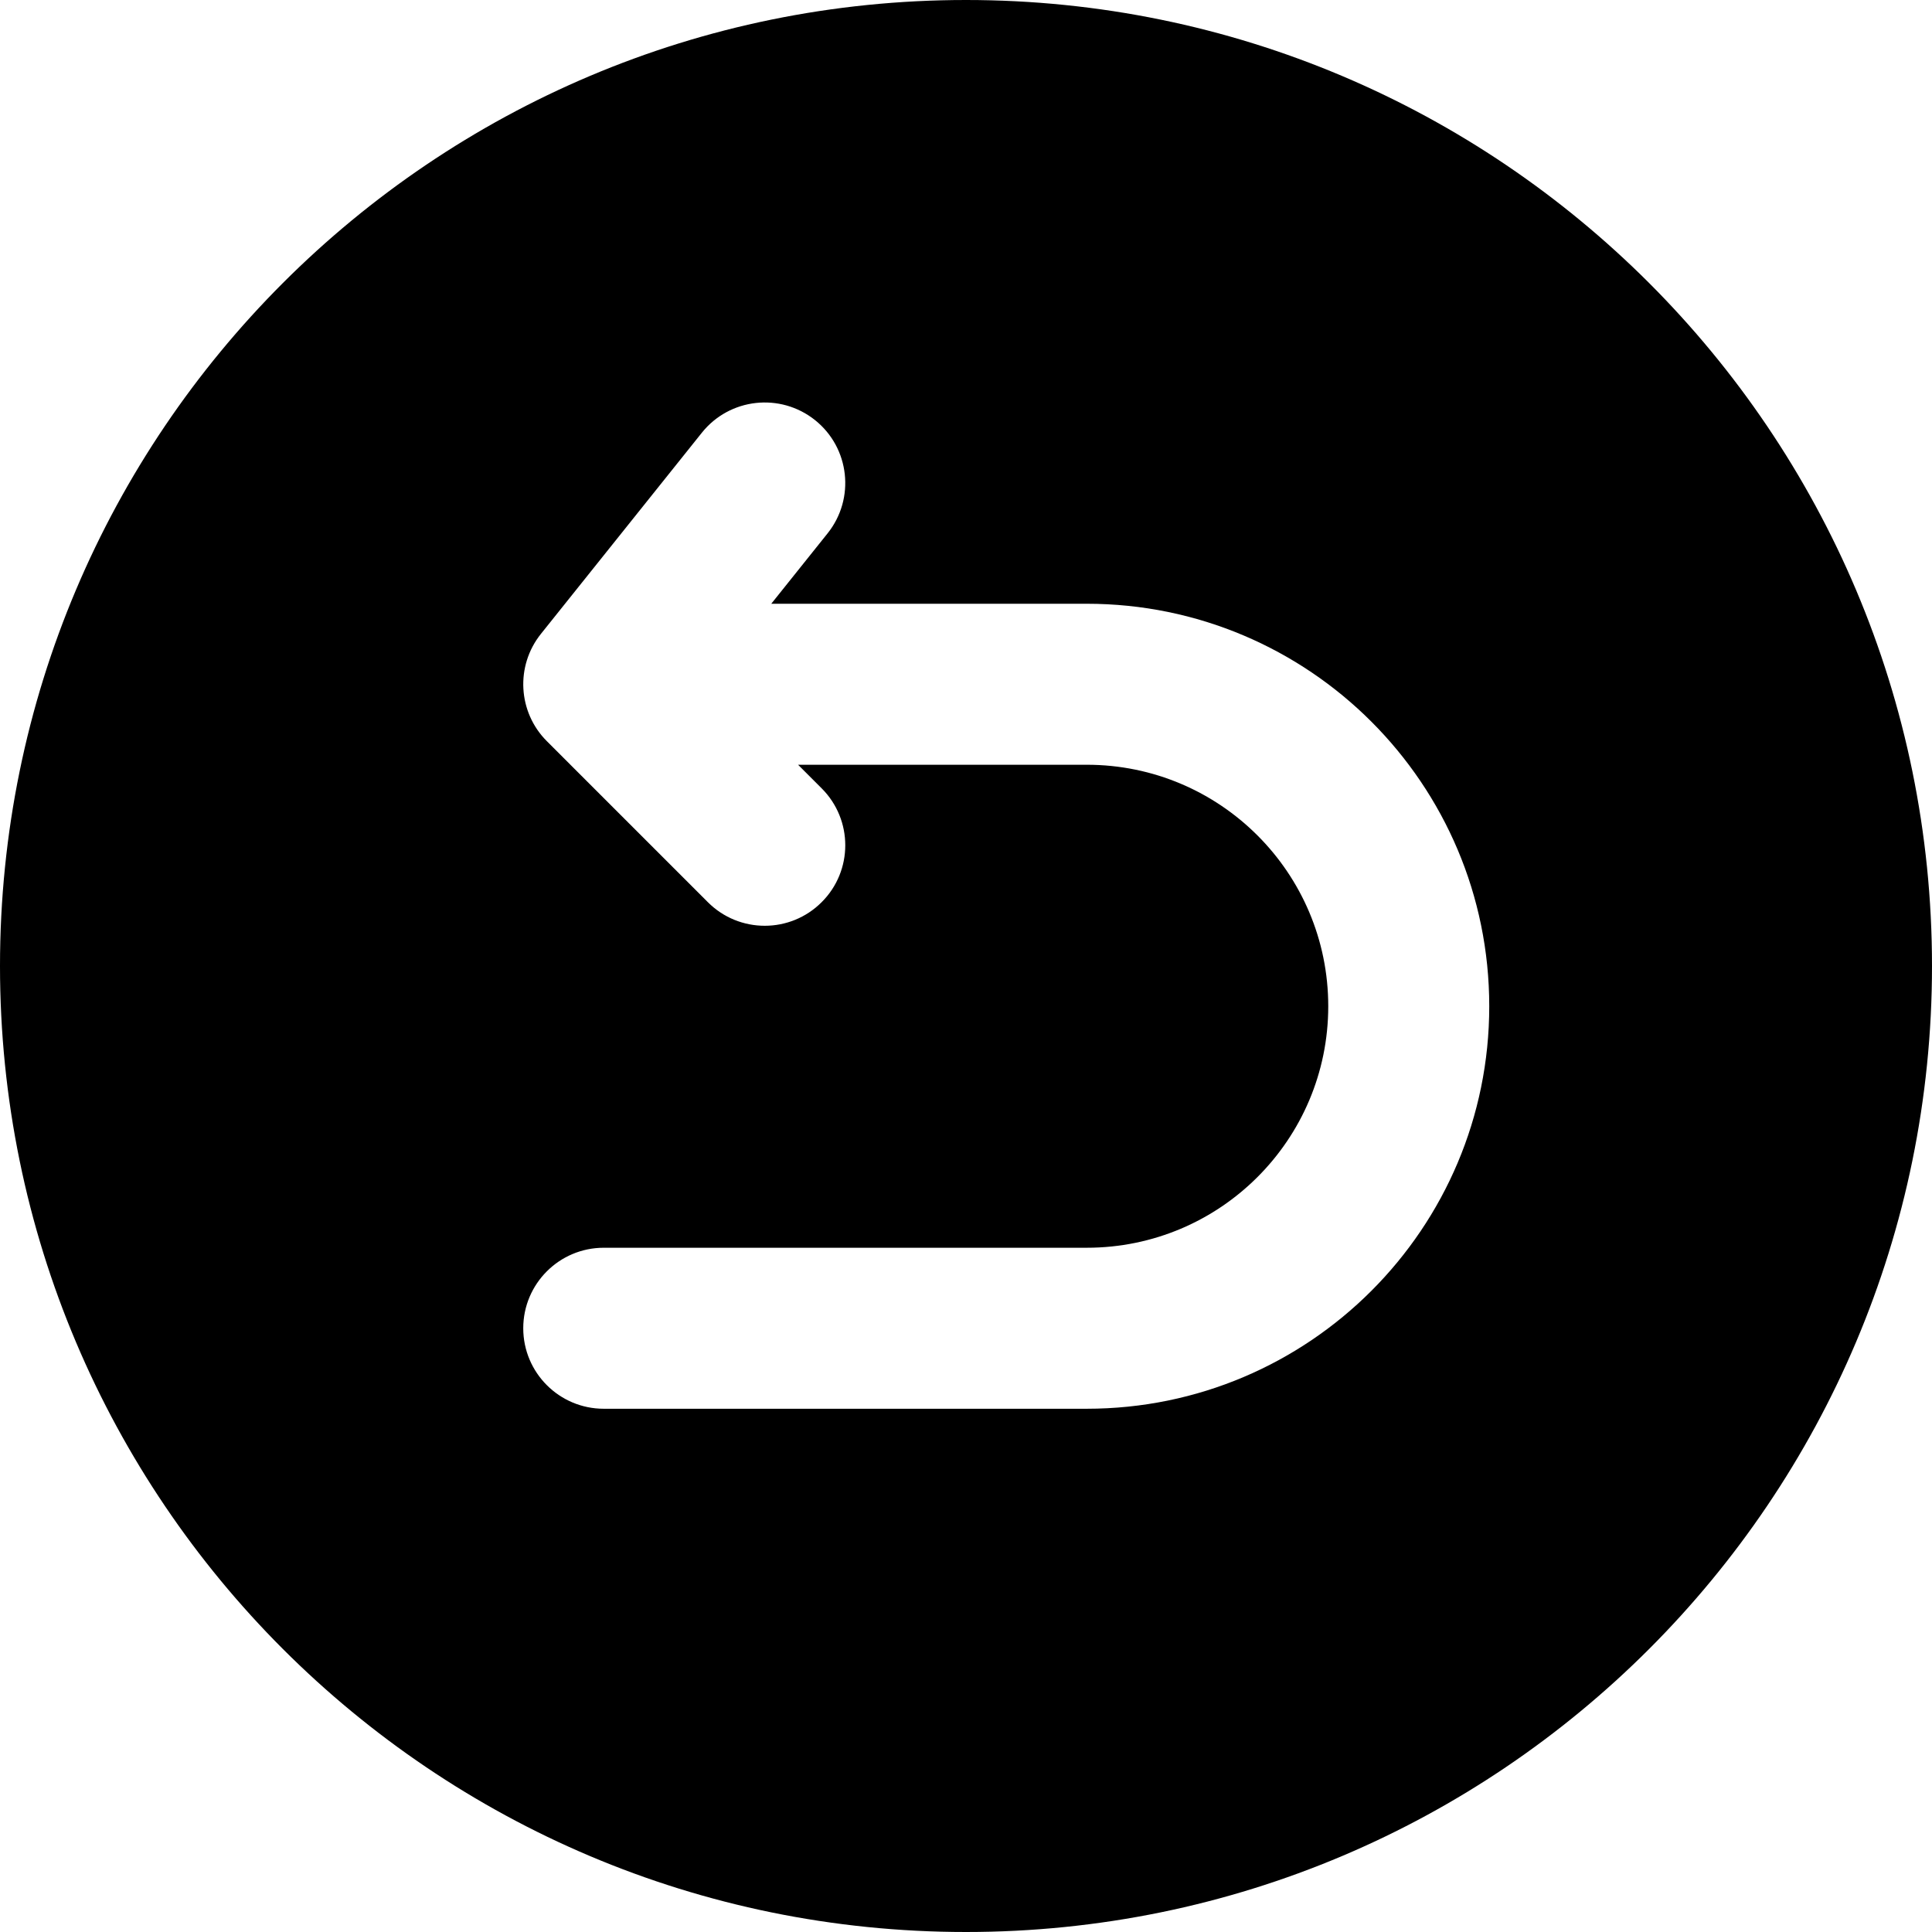 <svg width="24" height="24" viewBox="0 0 24 24" fill="none" xmlns="http://www.w3.org/2000/svg">
<path fill-rule="evenodd" clip-rule="evenodd" d="M12 0C5.373 0 0 5.373 0 12C0 18.627 5.373 24 12 24C18.627 24 24 18.627 24 12C24 5.373 18.627 0 12 0ZM10.207 11.207C9.817 11.598 9.183 11.598 8.793 11.207L6.793 9.207C6.433 8.847 6.401 8.273 6.719 7.875L8.719 5.375C9.064 4.944 9.693 4.874 10.125 5.219C10.556 5.564 10.626 6.193 10.281 6.625L9.581 7.5H13.5C16.262 7.5 18.5 9.739 18.5 12.5C18.5 15.261 16.262 17.5 13.5 17.5H7.5C6.948 17.5 6.5 17.052 6.5 16.5C6.5 15.948 6.948 15.5 7.5 15.5H13.5C15.157 15.5 16.5 14.157 16.5 12.5C16.5 10.843 15.157 9.5 13.5 9.5H9.914L10.207 9.793C10.598 10.184 10.598 10.817 10.207 11.207Z" fill="#currentColor"/>
</svg>
